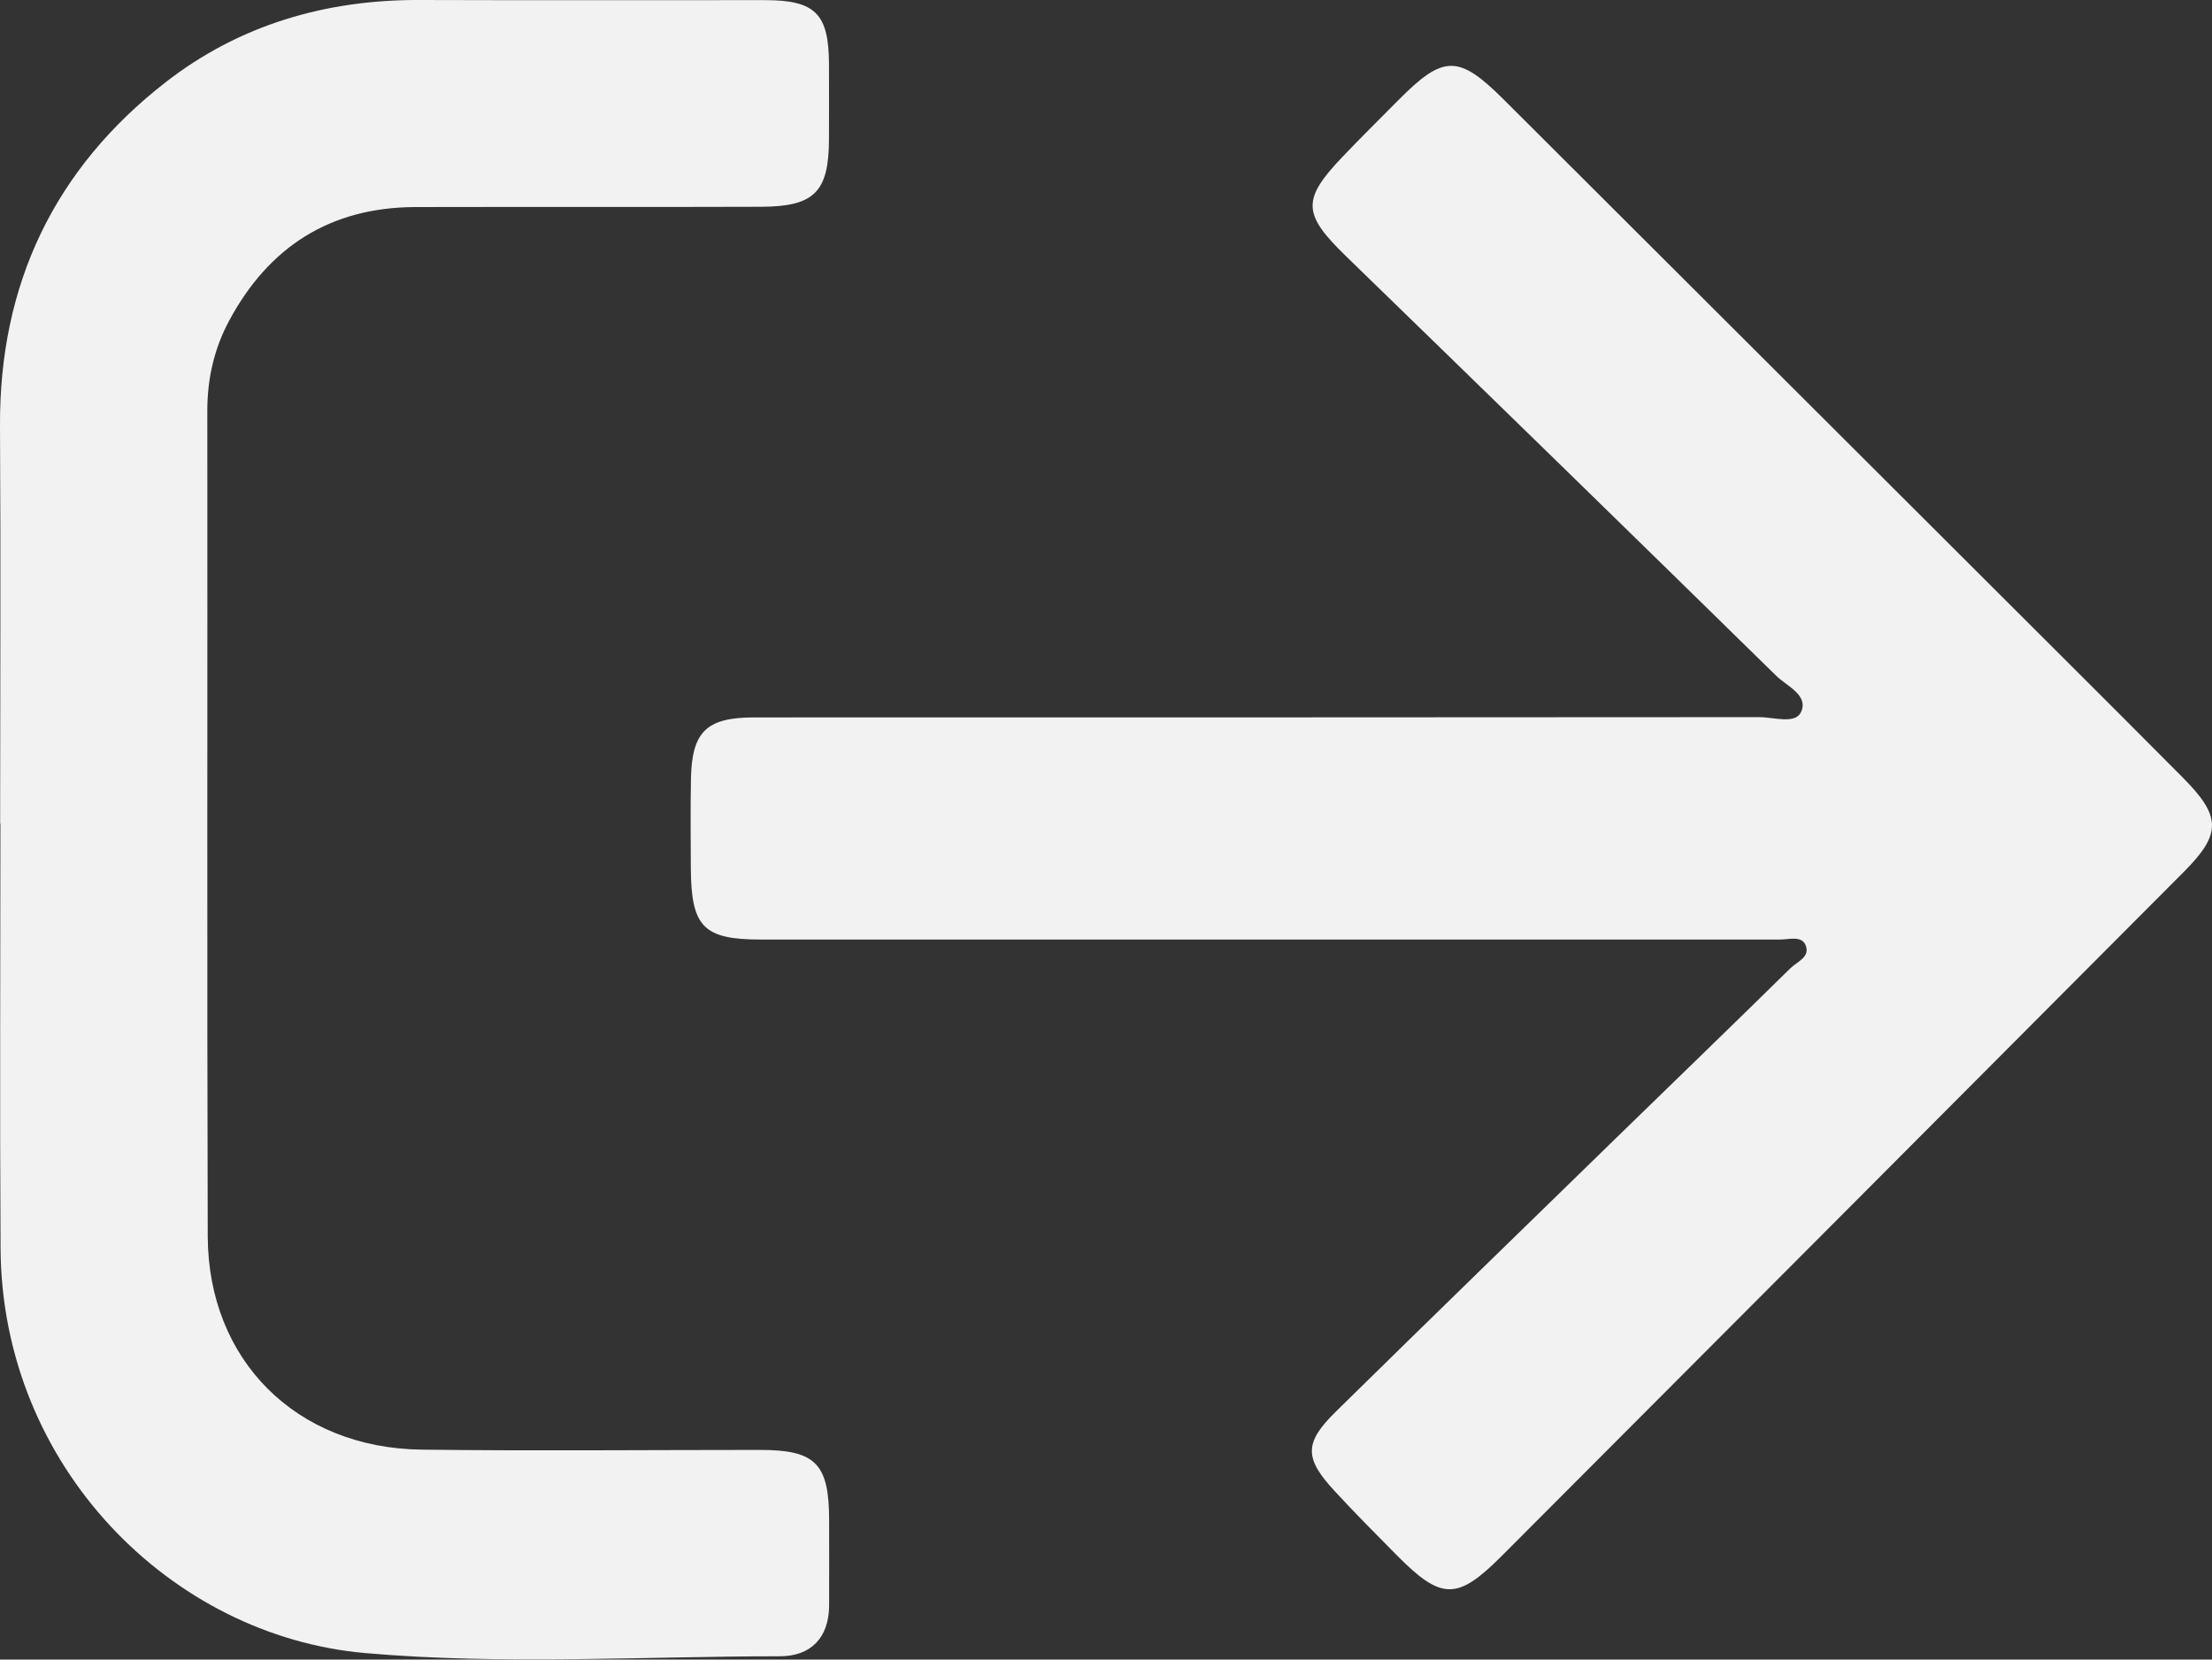 <?xml version="1.0" encoding="UTF-8"?>
<svg id="Layer_2" data-name="Layer 2" xmlns="http://www.w3.org/2000/svg" viewBox="0 0 159.94 119.99">
  <rect x="0" y="0" width="159.94" height="119.99" fill="#333333" stroke="none"/>
  <defs>
    <style>
      .cls-1 {
        fill: #f2f2f2;
        stroke-width: 0px;
      }
    </style>
  </defs>
  <g id="Layer_2-2" data-name="Layer 2">
    <g>
      <path class="cls-1" d="m91.25,67.93c-12.07,0-24.15,0-36.22,0-4.18,0-5.05-.91-5.08-5.16-.01-2.16-.03-4.33.01-6.49.07-3.38,1.13-4.41,4.56-4.41,24.23,0,48.46,0,72.69-.02,1.04,0,2.59.53,3.01-.36.58-1.23-1.03-1.88-1.8-2.64-10.34-10.14-20.71-20.24-31.1-30.33-3.13-3.04-3.21-4.08-.25-7.18,1.32-1.39,2.69-2.73,4.03-4.09,3.26-3.29,4.35-3.31,7.58-.1,13.26,13.22,26.51,26.45,39.77,39.68,3.12,3.11,6.24,6.23,9.35,9.36,2.82,2.83,2.85,4.09.1,6.85-16.43,16.49-32.87,32.98-49.32,49.46-3.22,3.23-4.36,3.2-7.59-.06-1.52-1.54-3.05-3.07-4.51-4.66-2.17-2.35-2.19-3.46.09-5.7,6.82-6.71,13.69-13.37,20.54-20.05,4.11-4.01,8.25-7.99,12.34-12.02.48-.47,1.47-.82,1.1-1.68-.3-.7-1.19-.4-1.83-.4-12.49,0-24.98,0-37.47,0,0,0,0,.02,0,.03Z"/>
      <path class="cls-1" d="m.01,59.54C.01,49.97.06,40.39,0,30.82-.06,20.55,3.94,12.2,11.97,5.95,17.3,1.8,23.56-.03,30.35,0c8.33.03,16.65,0,24.98.01,3.63,0,4.59,1,4.61,4.59.01,1.83,0,3.66,0,5.49-.02,3.79-1.05,4.85-4.93,4.86-8.33.03-16.65,0-24.98.02-6.15.02-10.6,2.87-13.48,8.25-1.07,2.01-1.56,4.17-1.56,6.47.02,19.9-.03,39.79.03,59.69.03,8.97,6.4,15.32,15.47,15.43,8.16.1,16.32.02,24.48.02,4,0,4.97,1,4.98,5.03,0,2.08.01,4.16,0,6.24-.02,2.34-1.35,3.65-3.56,3.65-9.99,0-20.01.64-29.96-.23C12.35,118.3.13,106.01.04,90.26c-.06-10.24-.01-20.48-.01-30.72H.01Z"/>
    </g>
  </g>
</svg>